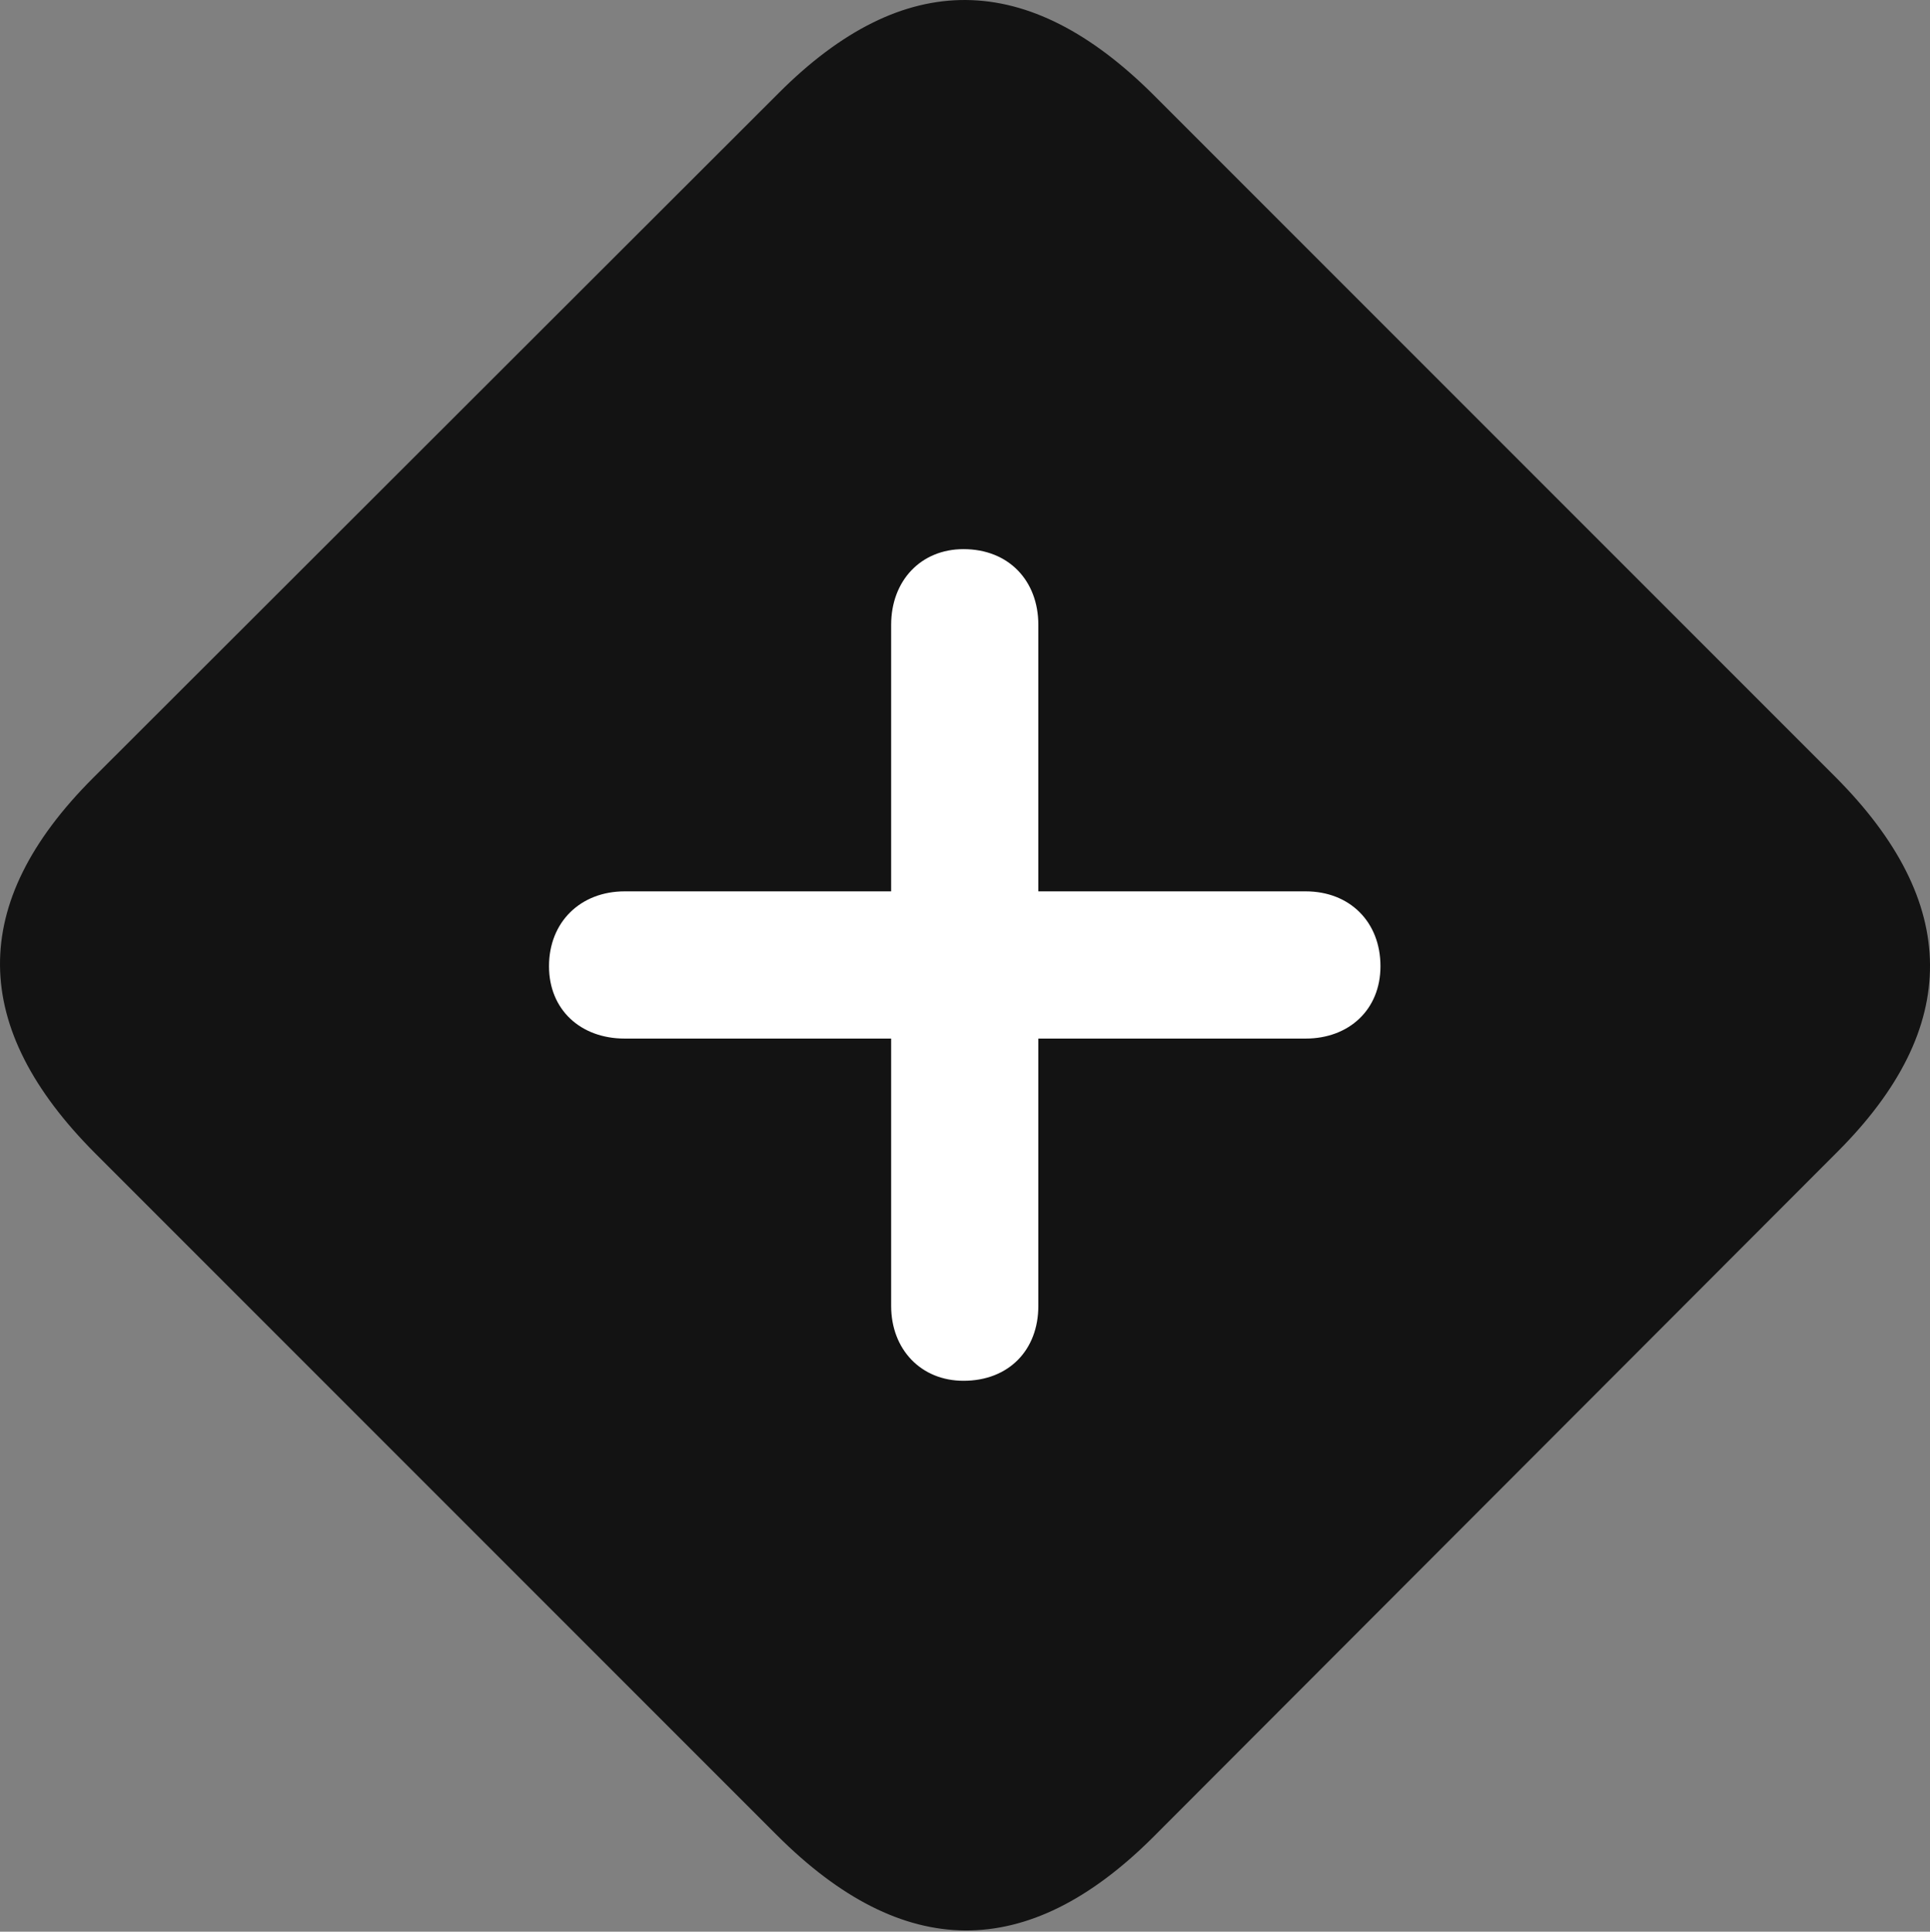 <?xml version="1.0" encoding="UTF-8"?>
<!--Generator: Apple Native CoreSVG 175.5-->
<!DOCTYPE svg
PUBLIC "-//W3C//DTD SVG 1.1//EN"
       "http://www.w3.org/Graphics/SVG/1.1/DTD/svg11.dtd">
<svg version="1.1" xmlns="http://www.w3.org/2000/svg" xmlns:xlink="http://www.w3.org/1999/xlink" width="22.147" height="22.161">
 <rect width="100%" height="100%" fill="#808080" stroke="none"/>
 <g>
  <rect height="22.161" opacity="0" width="22.147" x="0" y="0"/>
  <path d="M1.095 13.234L8.917 21.056C10.363 22.501 11.788 22.511 13.224 21.085L21.085 13.214C22.511 11.788 22.501 10.353 21.056 8.908L13.243 1.095C11.798-0.35 10.372-0.37 8.937 1.066L1.066 8.927C-0.37 10.363-0.35 11.788 1.095 13.234Z" fill="#000000" fill-opacity="0.85"/>
  <path d="M6.3 11.085C6.3 10.578 6.661 10.226 7.169 10.226L10.226 10.226L10.226 7.169C10.226 6.661 10.568 6.3 11.056 6.3C11.574 6.3 11.915 6.661 11.915 7.169L11.915 10.226L14.982 10.226C15.49 10.226 15.841 10.578 15.841 11.085C15.841 11.583 15.48 11.915 14.982 11.915L11.915 11.915L11.915 14.982C11.915 15.49 11.574 15.841 11.056 15.841C10.568 15.841 10.226 15.48 10.226 14.982L10.226 11.915L7.169 11.915C6.661 11.915 6.3 11.583 6.3 11.085Z" fill="#ffffff"/>
 </g>
</svg>
